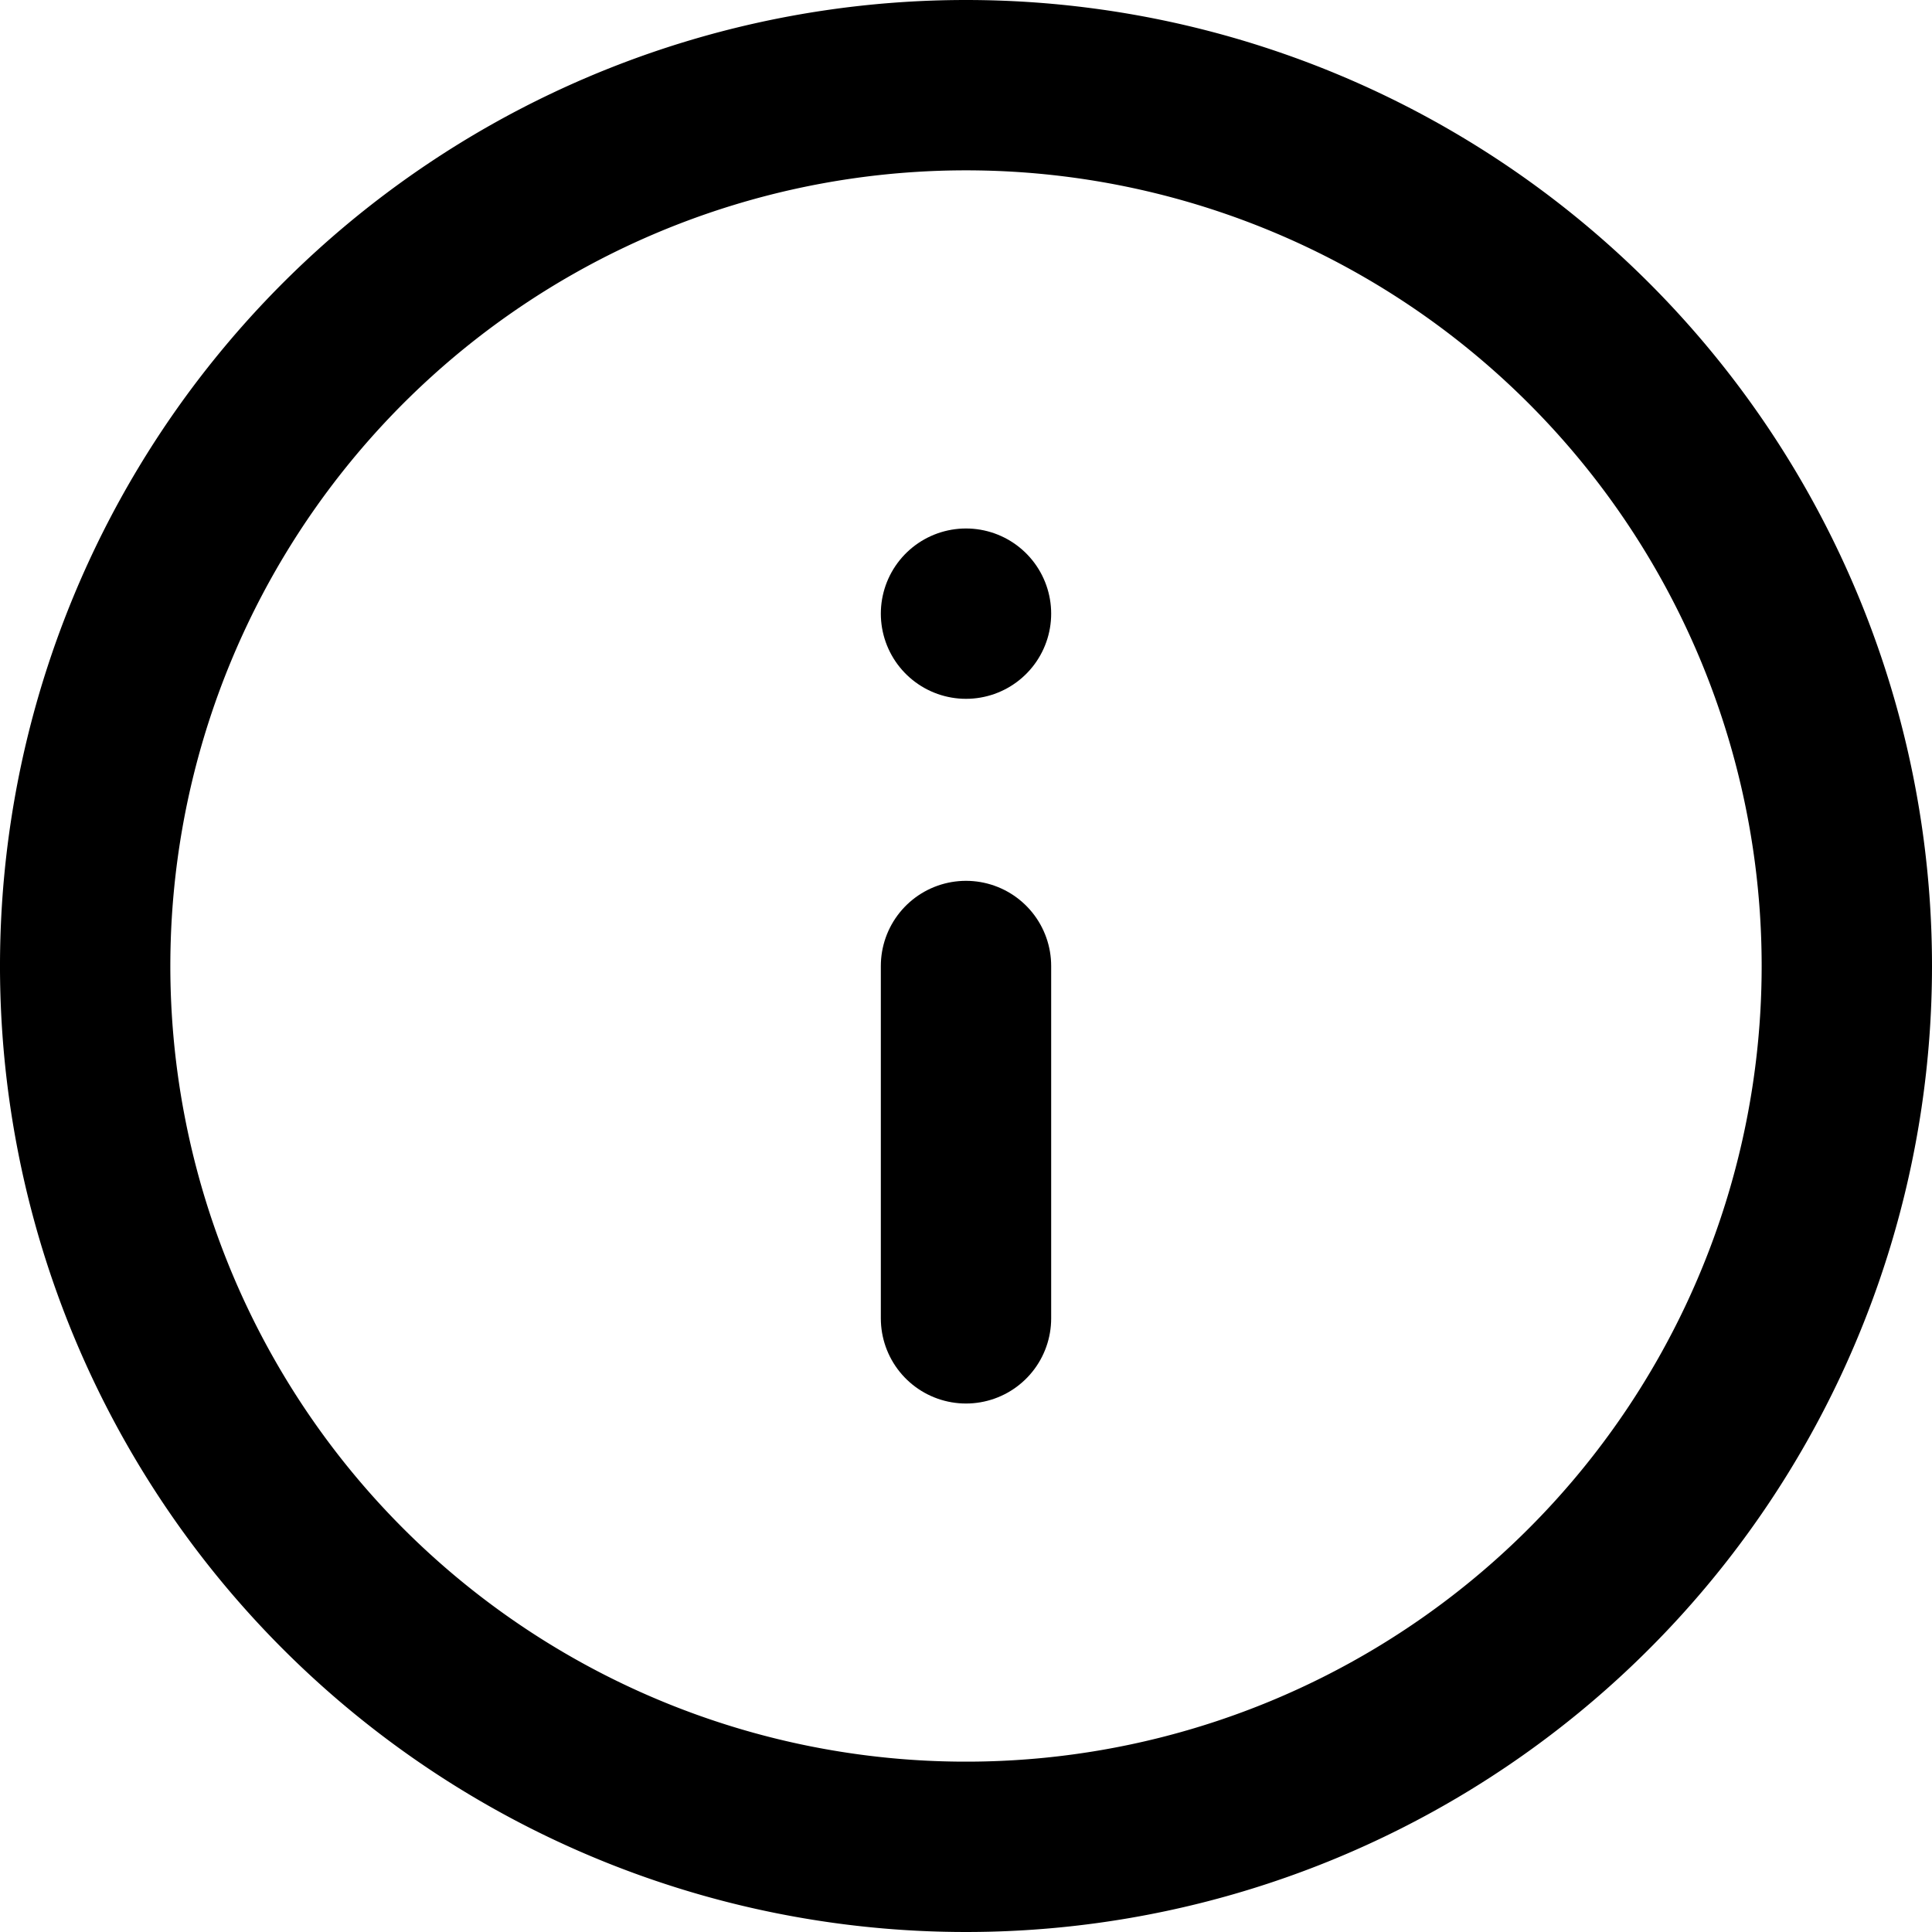 <svg xmlns="http://www.w3.org/2000/svg" width="22.684" height="22.684"><g data-name="Icon feather-info" fill="none" stroke="currentColor" stroke-linecap="round" stroke-linejoin="round" stroke-width="2"><path data-name="Path 84" d="M21.684 11.342A10.342 10.342 0 1 1 11.342 1a10.342 10.342 0 0 1 10.342 10.342z"/><path data-name="Path 85" d="M11.342 15.479v-4.137"/><path data-name="Path 86" d="M11.342 7.205h0"/></g></svg>